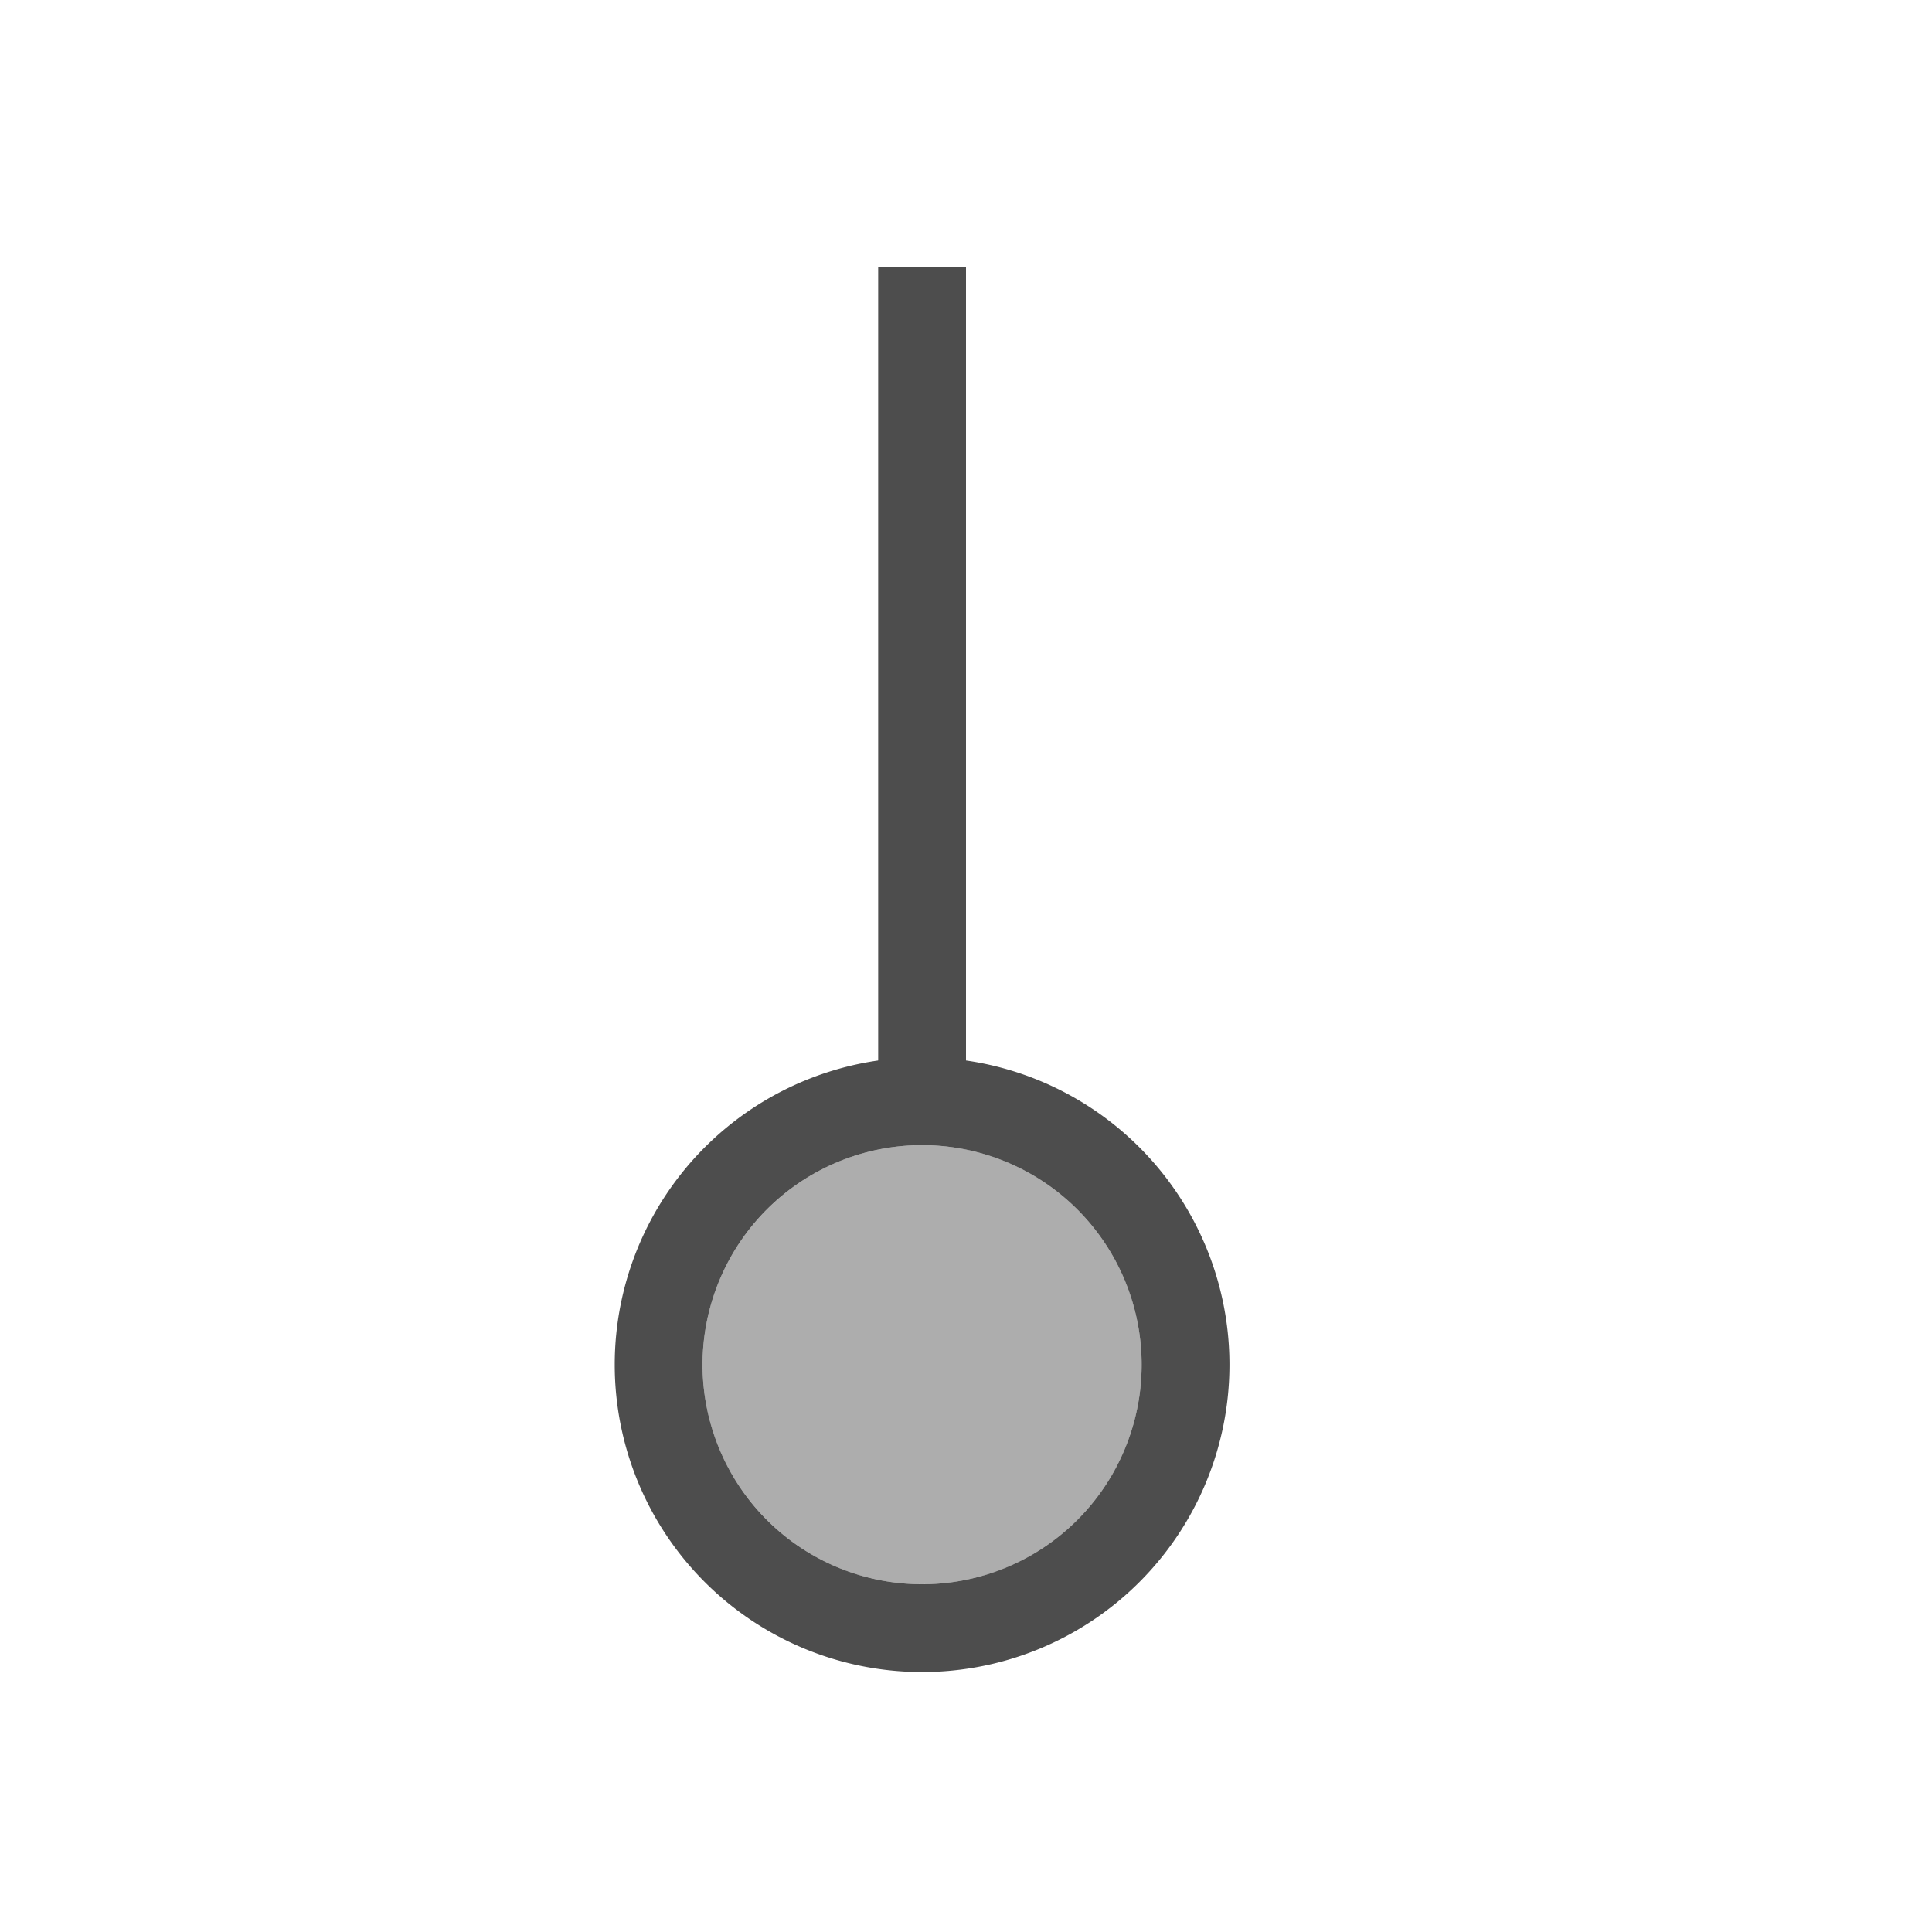<svg viewBox="0 0 22 22" xmlns="http://www.w3.org/2000/svg"><g transform="translate(-326-534.36)" fill="#4d4d4d"><path transform="scale(1-1)" d="m336-547.4h1v10h-1z"/><path d="m336.5 546.4a3.5 3.5 0 0 0-3.5 3.5 3.5 3.5 0 0 0 3.5 3.5 3.5 3.5 0 0 0 3.5-3.5 3.5 3.5 0 0 0-3.5-3.5m0 1a2.5 2.5 0 0 1 2.5 2.5 2.5 2.5 0 0 1-2.5 2.5 2.5 2.5 0 0 1-2.5-2.5 2.5 2.5 0 0 1 2.5-2.5"/><circle cx="336.5" cy="549.9" r="2.5" fill-opacity=".459"/></g></svg>
